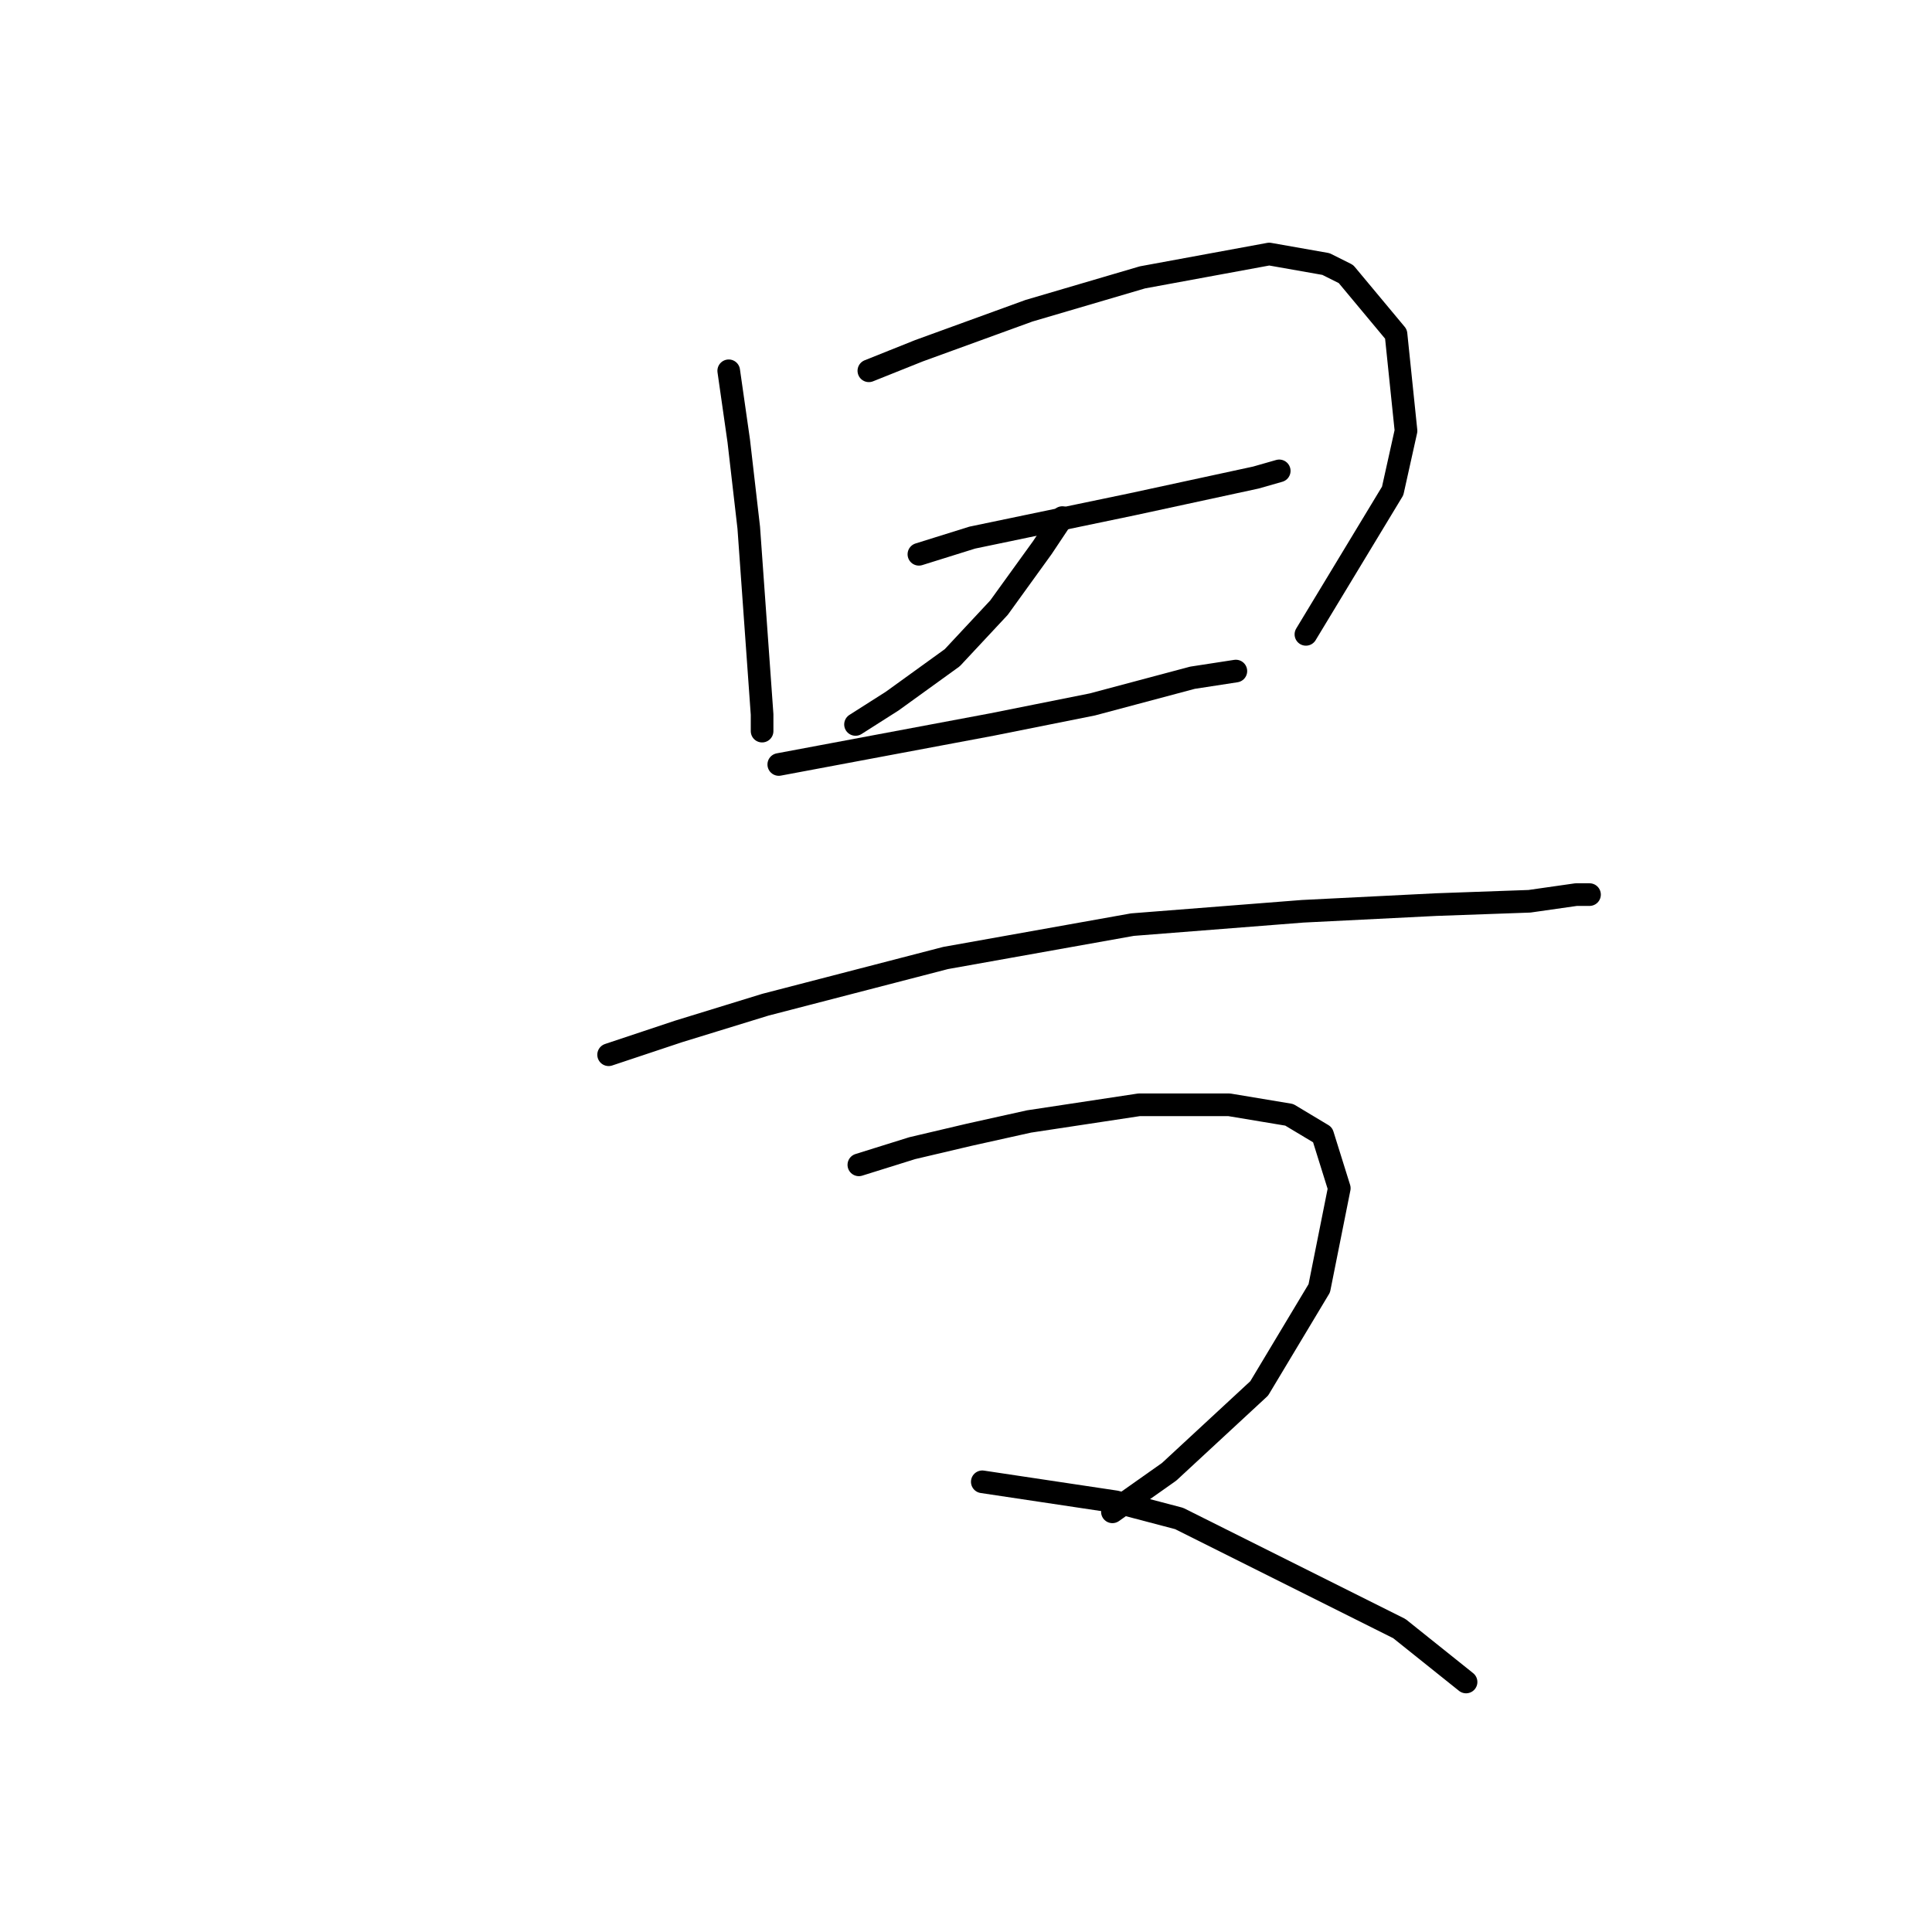 <?xml version="1.0" standalone="no"?>
    <svg width="256" height="256" xmlns="http://www.w3.org/2000/svg" version="1.1">
    <polyline stroke="black" stroke-width="3" stroke-linecap="round" fill="transparent" stroke-linejoin="round" points="96.56 49.132 97.887 58.415 99.213 69.91 100.981 94.667 100.981 96.877 100.981 96.877 " />
        <polyline stroke="black" stroke-width="3" stroke-linecap="round" fill="transparent" stroke-linejoin="round" points="115.128 49.132 121.759 46.479 136.348 41.174 151.379 36.753 168.178 33.659 175.694 34.985 178.346 36.311 184.978 44.269 186.304 57.089 184.536 65.047 173.041 84.056 173.041 84.056 " />
        <polyline stroke="black" stroke-width="3" stroke-linecap="round" fill="transparent" stroke-linejoin="round" points="121.759 73.446 128.833 71.236 150.053 66.815 166.41 63.278 169.505 62.394 169.505 62.394 " />
        <polyline stroke="black" stroke-width="3" stroke-linecap="round" fill="transparent" stroke-linejoin="round" points="140.769 68.583 138.117 72.562 132.369 80.52 126.18 87.151 118.223 92.898 113.36 95.993 113.36 95.993 " />
        <polyline stroke="black" stroke-width="3" stroke-linecap="round" fill="transparent" stroke-linejoin="round" points="103.192 101.298 110.265 99.972 124.412 97.319 131.485 95.993 144.748 93.34 158.01 89.804 163.758 88.919 163.758 88.919 " />
        <polyline stroke="black" stroke-width="3" stroke-linecap="round" fill="transparent" stroke-linejoin="round" points="80.645 139.759 89.929 136.665 101.423 133.128 125.296 126.939 150.053 122.518 172.599 120.75 190.283 119.865 202.661 119.423 208.85 118.539 210.619 118.539 210.619 118.539 " />
        <polyline stroke="black" stroke-width="3" stroke-linecap="round" fill="transparent" stroke-linejoin="round" points="113.802 154.348 120.875 152.138 128.391 150.369 136.348 148.601 150.937 146.391 162.873 146.391 170.831 147.717 175.252 150.369 177.462 157.443 174.81 170.705 166.852 183.968 154.916 195.02 147.4 200.325 147.4 200.325 " />
        <polyline stroke="black" stroke-width="3" stroke-linecap="round" fill="transparent" stroke-linejoin="round" points="130.159 196.346 147.842 198.999 156.242 201.209 185.42 215.798 194.261 222.872 194.261 222.872 " />
        </svg>
